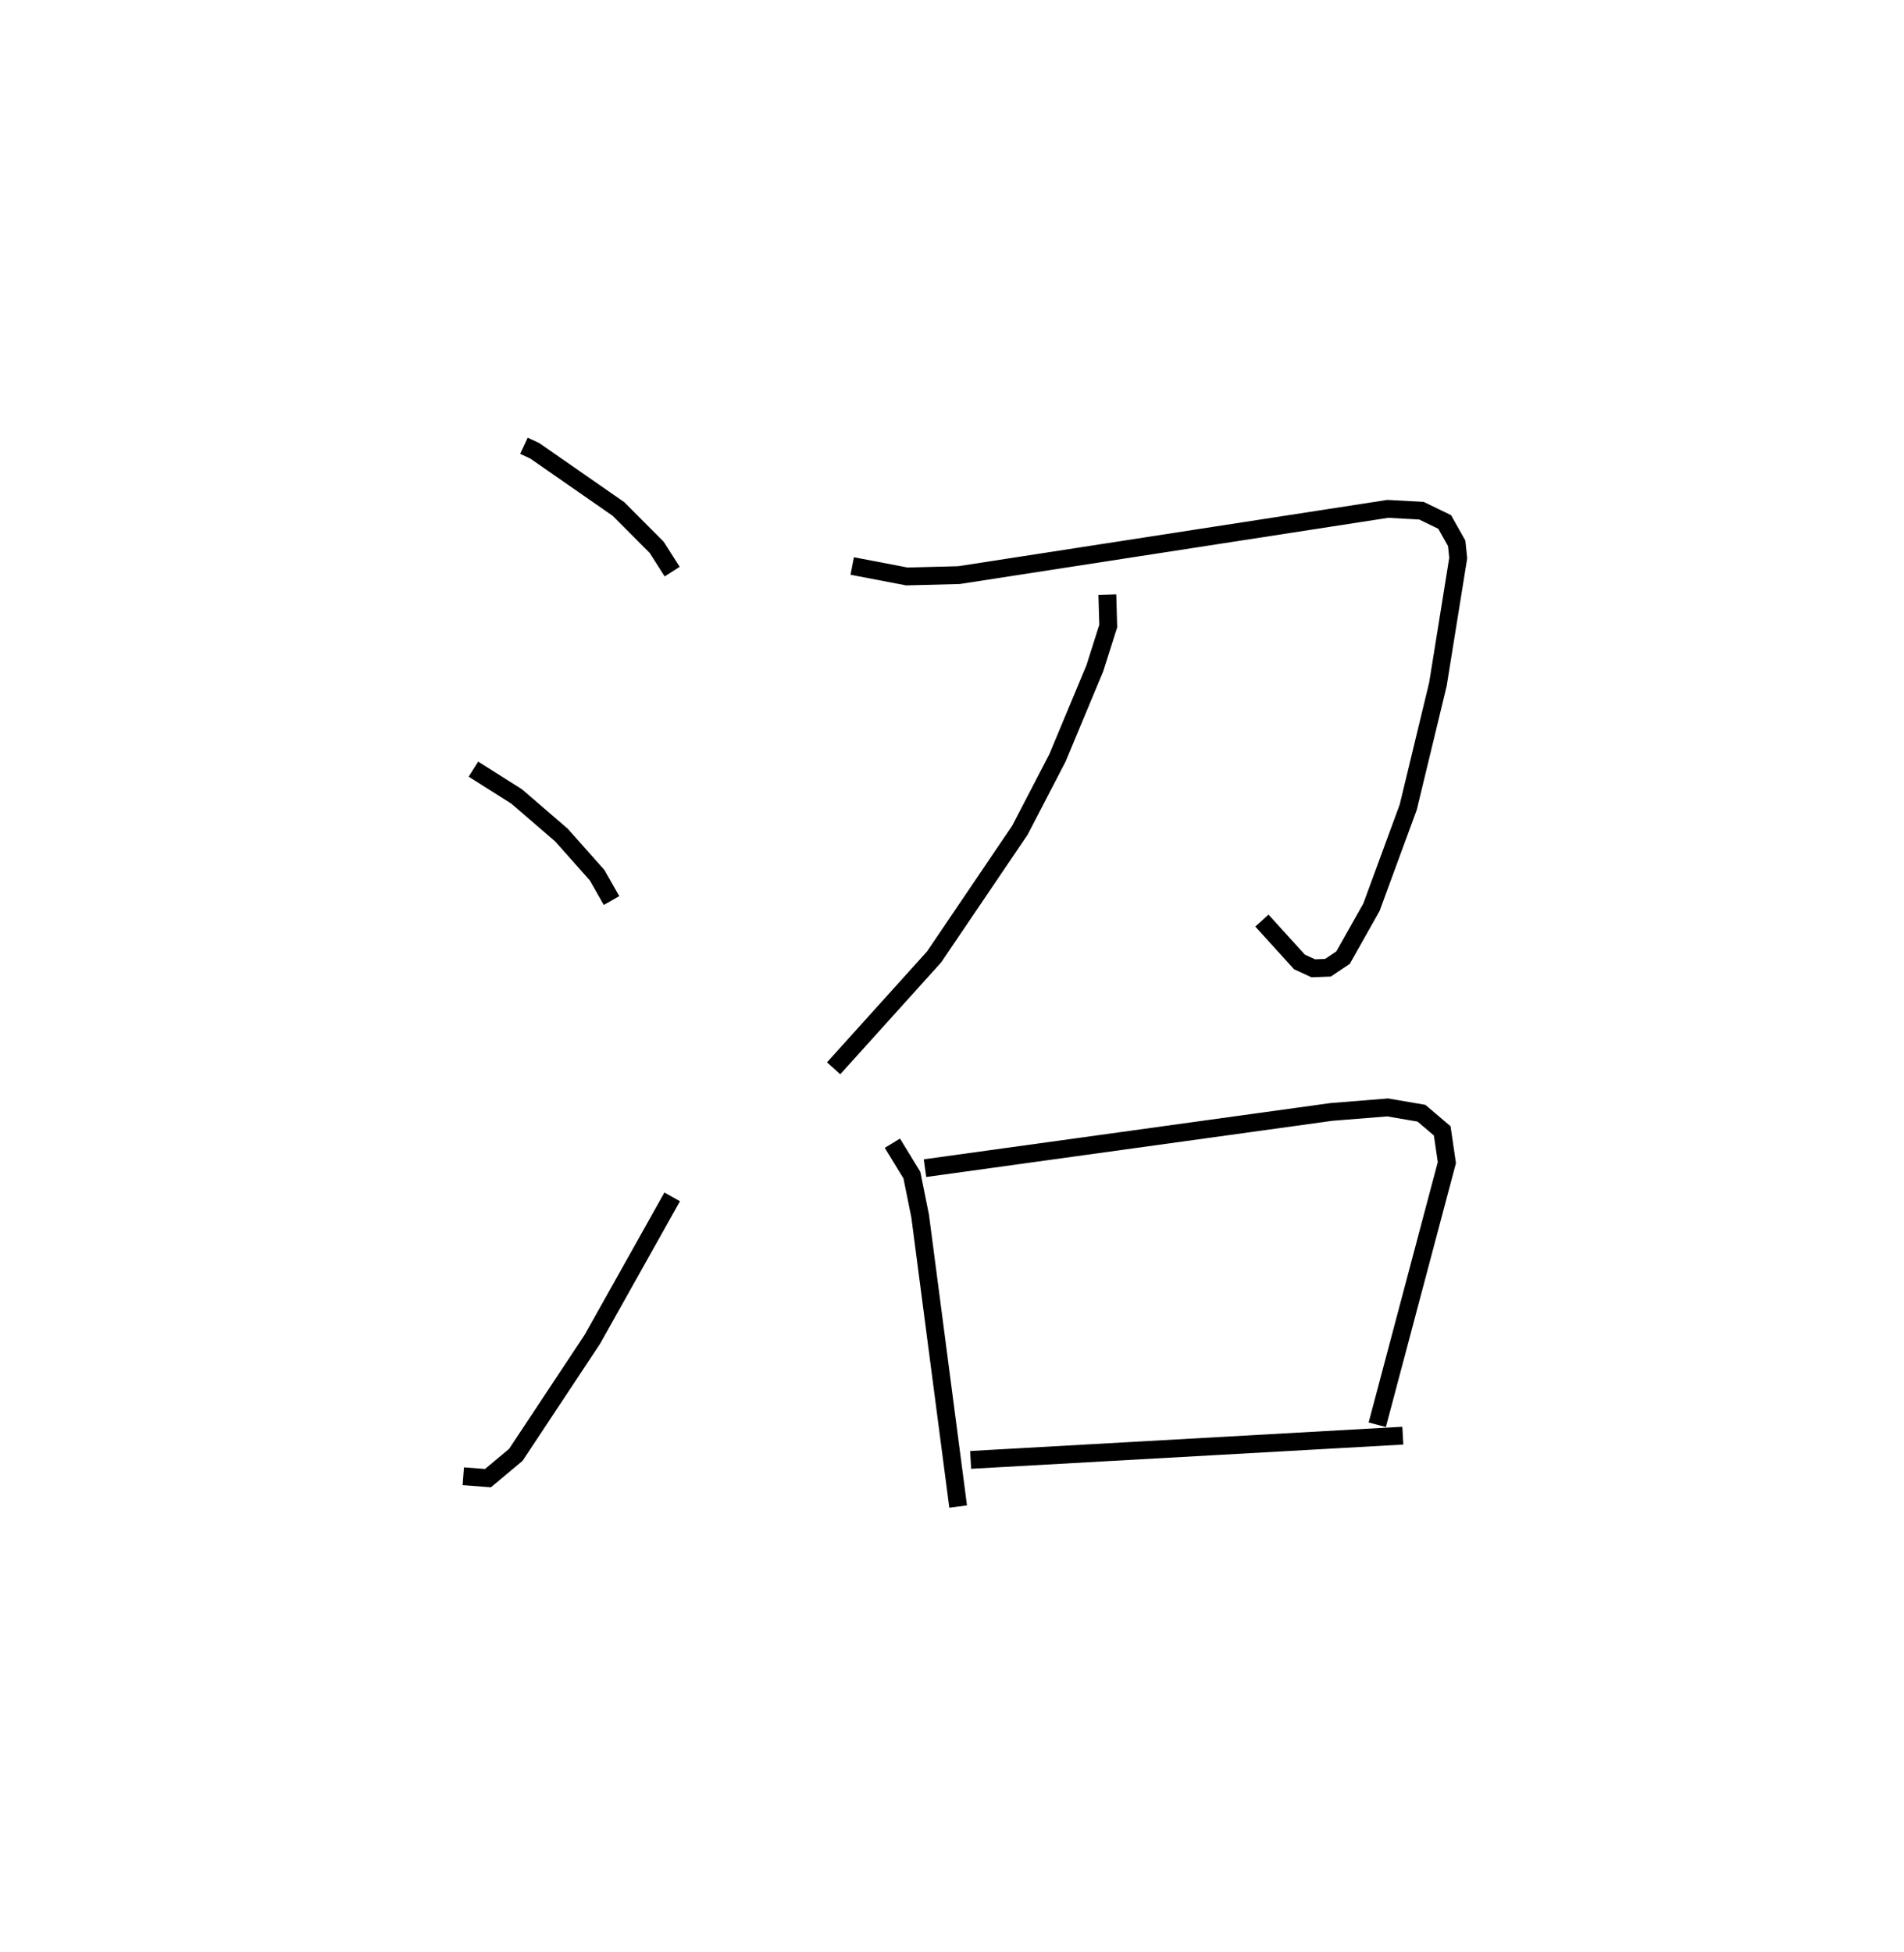 <?xml version="1.0" encoding="utf-8" ?>
<svg baseProfile="full" height="109.493" version="1.1" width="106.784" xmlns="http://www.w3.org/2000/svg" xmlns:ev="http://www.w3.org/2001/xml-events" xmlns:xlink="http://www.w3.org/1999/xlink"><defs /><rect fill="white" height="109.493" width="106.784" x="0" y="0" /><path d="M25,25 m0.0,0.0 m4.384,-8.349248048489244e-07 l0.608,0.283 4.694,3.263 l2.148,2.156 0.865,1.357 m-11.148,11.077 l2.428,1.535 2.511,2.164 l2,2.251 0.807,1.42 m-8.314,32.288 l1.385,0.105 1.563,-1.307 l4.296,-6.488 4.472,-7.979 m10.097,-35.382 l3.064,0.587 2.92,-0.075 l24.053,-3.716 1.885,0.103 l1.304,0.631 0.675,1.199 l0.086,0.825 -1.139,7.08 l-1.664,6.891 -2.064,5.614 l-1.591,2.825 -0.847,0.568 l-0.824,0.031 -0.776,-0.357 l-2.106,-2.319 m-8.668,-18.281 l0.051,1.761 -0.753,2.372 l-2.096,5.024 -2.105,4.054 l-4.814,7.109 -5.634,6.246 m3.295,4.201 l1.094,1.789 0.462,2.286 l2.133,16.302 m-1.86,-18.978 l22.8,-3.154 3.15,-0.252 l1.894,0.324 1.164,0.991 l0.261,1.78 -3.904,14.701 m-22.805,1.972 l24.239,-1.36 " fill="none" stroke="black" stroke-width="1" /></svg>